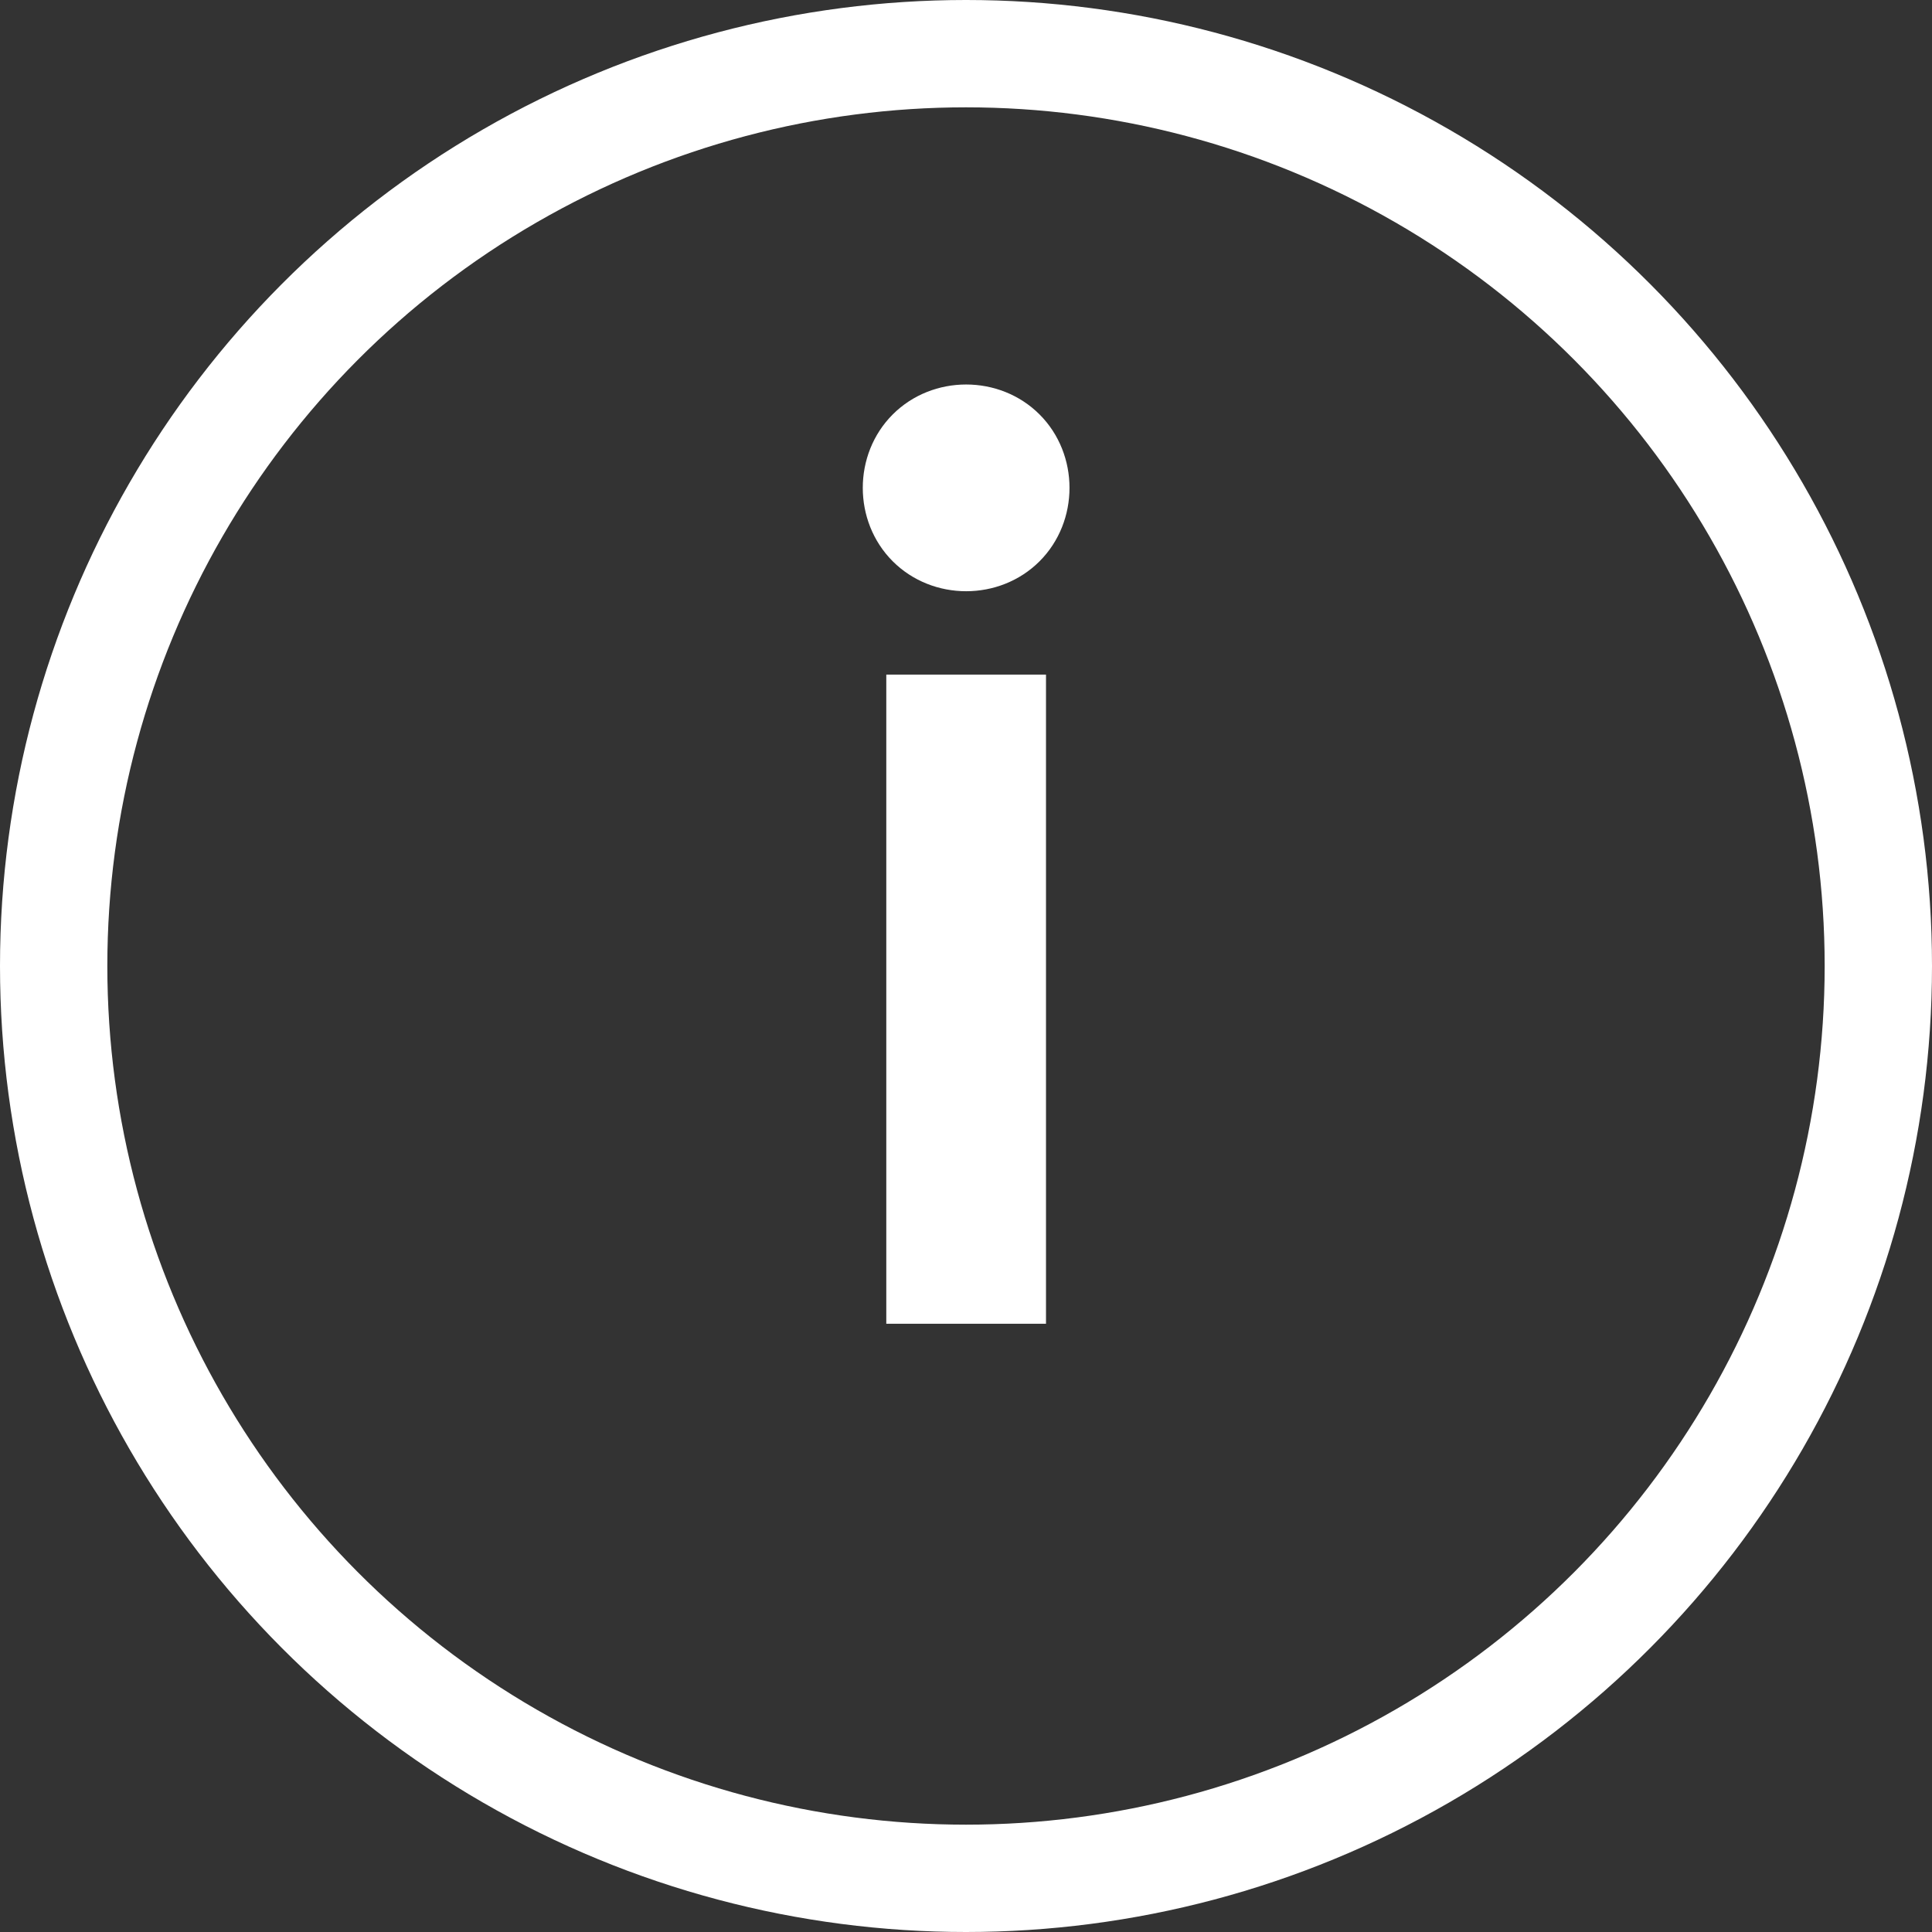 <svg width="27" height="27" viewBox="0 0 27 27" fill="none" xmlns="http://www.w3.org/2000/svg">
<rect x="0" y="0" width="27" height="27" fill="#333333" stroke="none"/>
<circle cx="13.5" cy="13.5" r="12.75" stroke="white" stroke-width="1.5"/>
<path d="M12.476 7.844C13.034 8.402 13.97 8.402 14.528 7.844C15.086 7.286 15.086 6.35 14.528 5.792C13.97 5.234 13.034 5.234 12.476 5.792C11.918 6.35 11.918 7.286 12.476 7.844ZM12.386 18.5H14.618V9.428H12.386V18.5Z" fill="white"/>
</svg>
